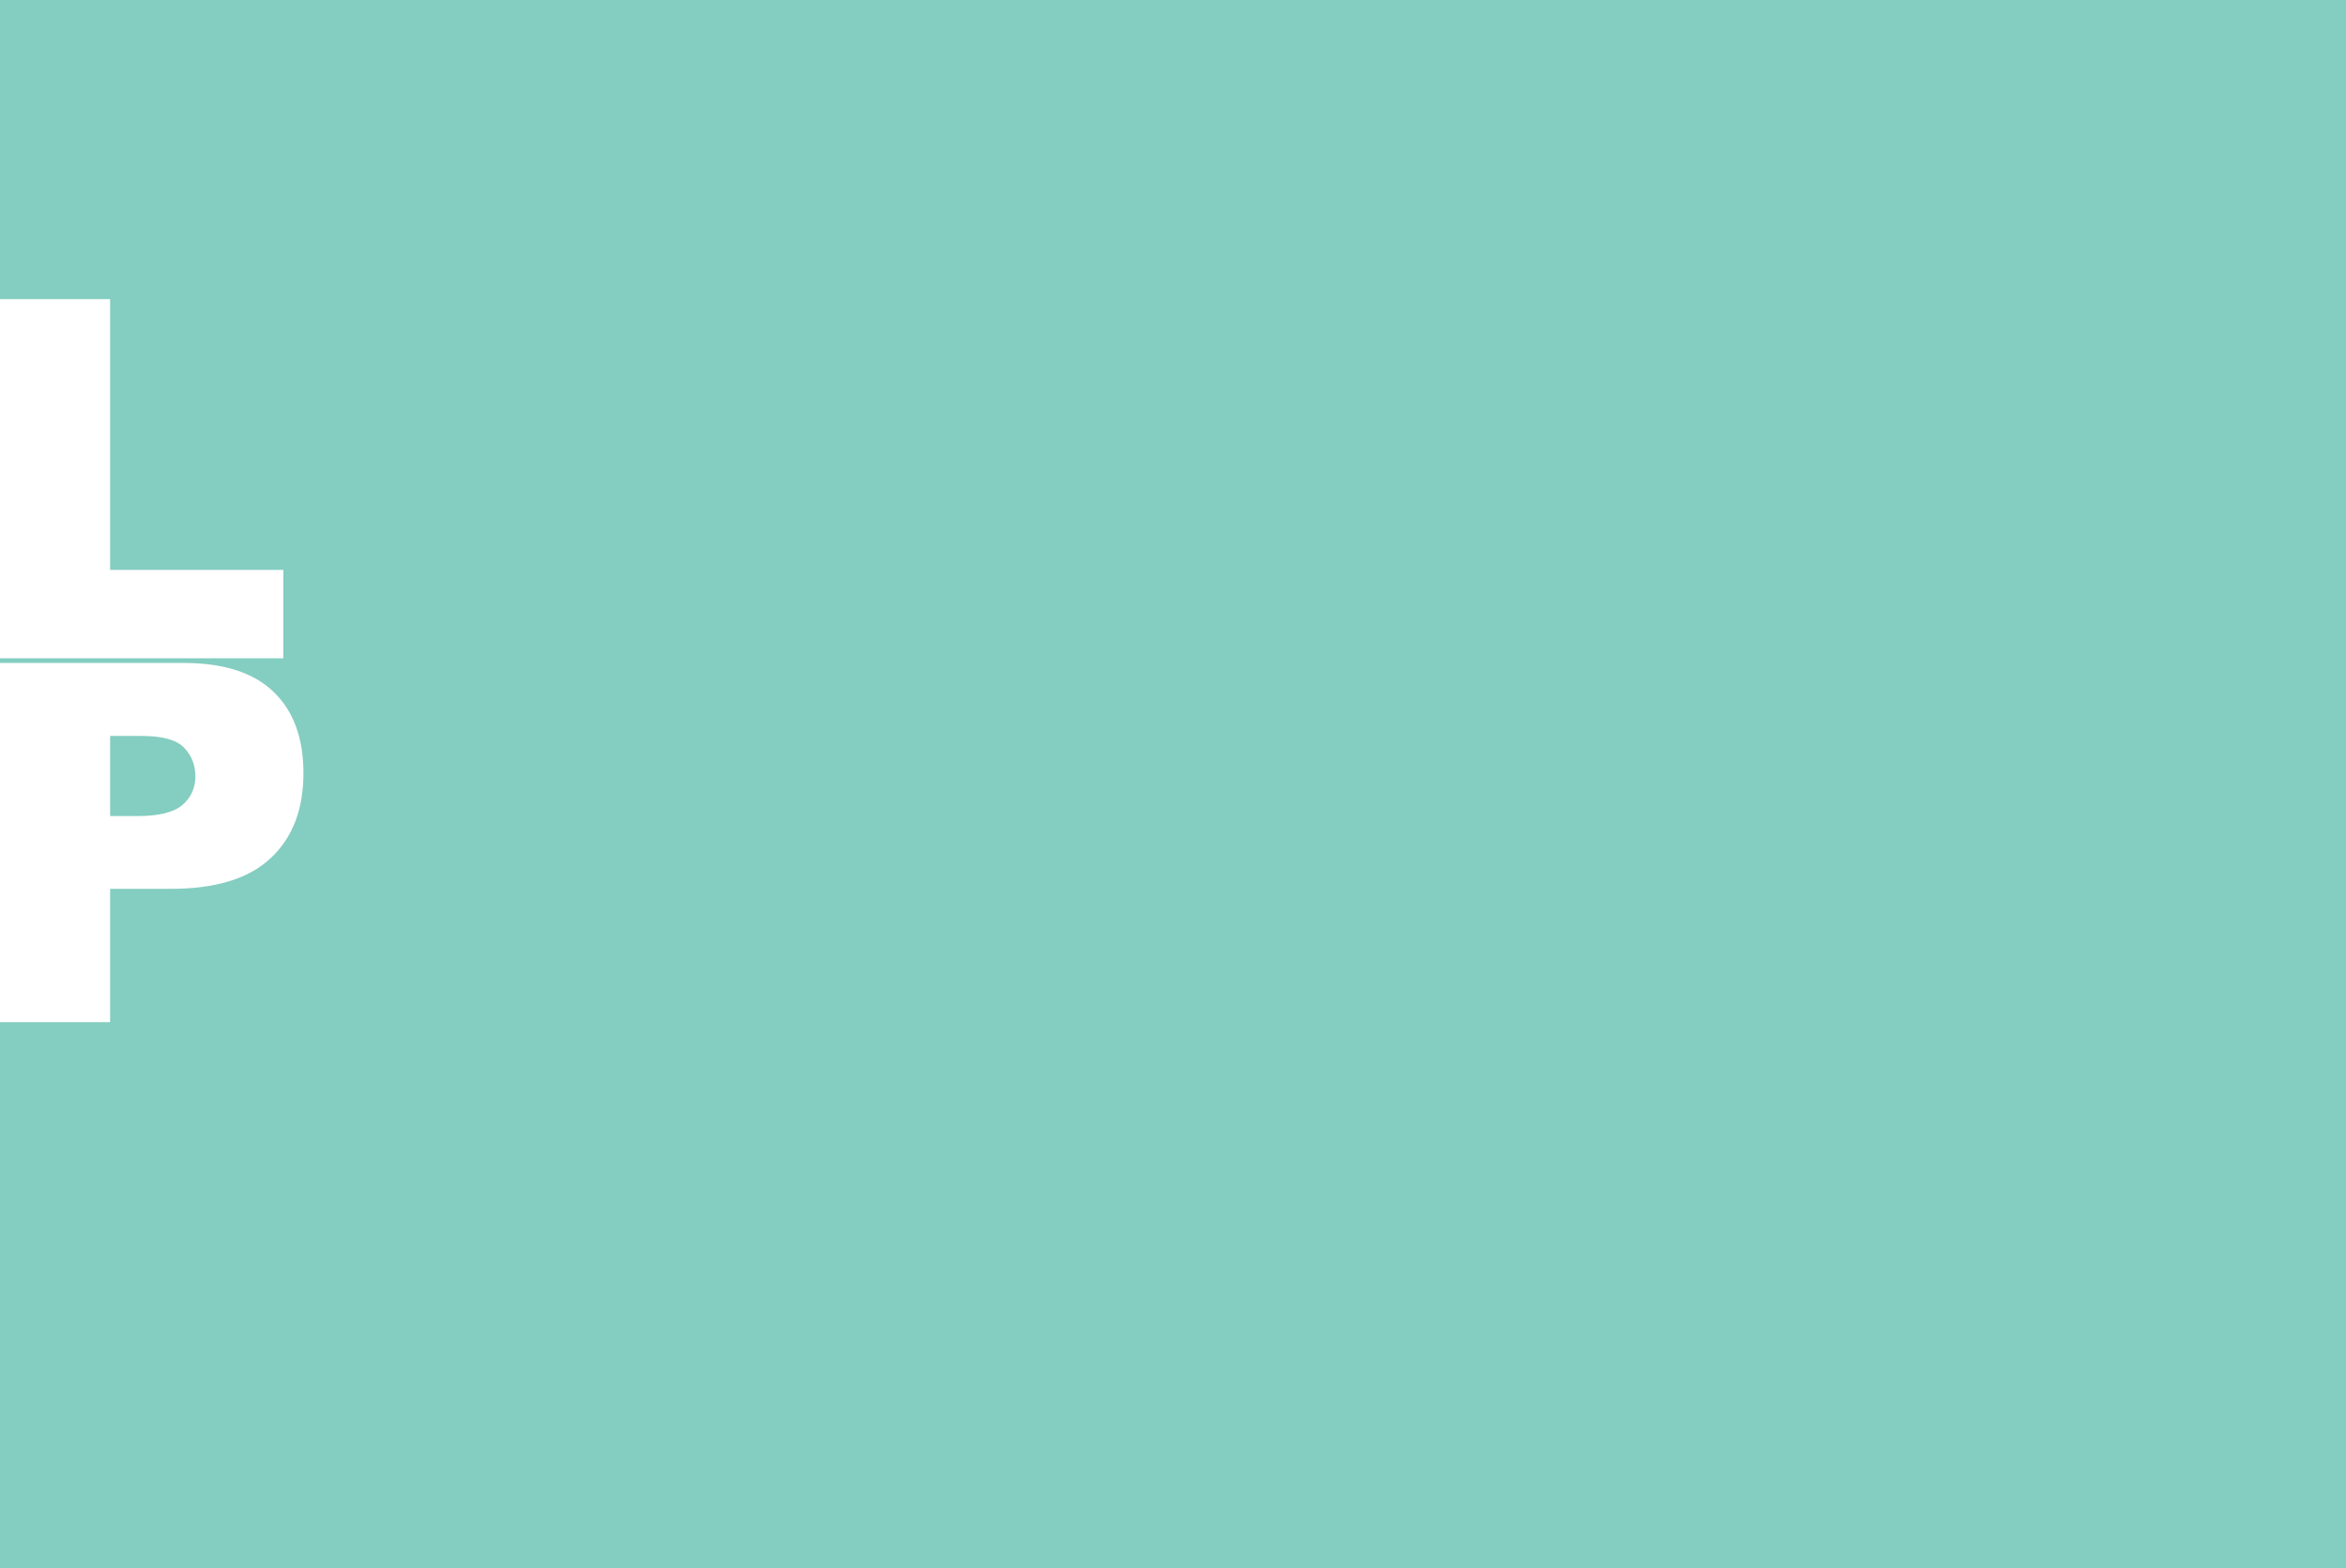<svg width="935" height="625" viewBox="0 0 935 625" fill="none" xmlns="http://www.w3.org/2000/svg">
<path fillRule="evenodd" clipRule="evenodd" d="M935 0H0V119.222H43.887V227.132H112.93V262.386H0V264.222H72.988C89.004 264.222 100.983 268.03 108.926 275.648C116.934 283.265 120.938 294.105 120.938 308.167C120.938 322.62 116.576 333.916 107.852 342.054C99.193 350.192 85.944 354.261 68.106 354.261H43.887V407.386H0V625H935V0ZM126.496 136.312C113.475 149.332 106.965 167.529 106.965 190.901C106.965 207.633 110.253 221.565 116.828 232.698C123.404 243.831 131.965 251.969 142.512 257.112C150.689 261.076 160.51 263.512 171.973 264.421C159.654 267.449 149.377 273.079 141.145 281.312C128.124 294.332 121.613 312.529 121.613 335.901C121.613 352.633 124.901 366.565 131.477 377.698C138.052 388.831 146.613 396.969 157.16 402.112C167.772 407.256 181.151 409.827 197.297 409.827C213.182 409.827 226.431 406.865 237.043 400.94C247.72 394.951 255.858 386.618 261.457 375.94C267.121 365.198 269.953 351.461 269.953 334.73C269.953 311.683 263.508 293.779 250.617 281.019C239.7 270.156 224.859 263.894 206.096 262.231C212.085 260.76 217.518 258.663 222.395 255.94C233.072 249.951 241.21 241.618 246.809 230.94C252.473 220.198 255.305 206.461 255.305 189.73C255.305 166.683 248.859 148.779 235.969 136.019C223.078 123.193 204.719 116.78 180.891 116.78C157.648 116.78 139.517 123.291 126.496 136.312ZM159.211 222.249C153.872 215.934 151.203 205.55 151.203 191.097C151.203 176.513 153.905 166.064 159.309 159.749C164.712 153.434 171.874 150.276 180.793 150.276C190.103 150.276 197.46 153.401 202.863 159.651C208.332 165.836 211.066 175.667 211.066 189.144C211.066 205.159 208.462 216.26 203.254 222.444C198.046 228.629 190.689 231.722 181.184 231.722C171.939 231.722 164.615 228.564 159.211 222.249ZM396.215 215.608L357.445 203.89C355.492 212.939 352.335 219.84 347.973 224.593C343.676 229.345 337.296 231.722 328.832 231.722C320.108 231.722 313.337 228.792 308.52 222.933C303.702 217.008 301.293 206.103 301.293 190.218C301.293 177.392 303.311 167.985 307.348 161.995C312.686 153.922 320.368 149.886 330.395 149.886C334.822 149.886 338.826 150.797 342.406 152.62C345.987 154.443 349.014 157.047 351.488 160.433C352.986 162.451 354.418 165.641 355.785 170.003L394.848 161.312C389.835 146.207 382.152 135.01 371.801 127.718C361.514 120.426 347.354 116.78 329.32 116.78C306.273 116.78 288.435 123.161 275.805 135.921C263.24 148.616 256.957 166.813 256.957 190.511C256.957 208.284 260.538 222.868 267.699 234.261C274.861 245.654 283.357 253.629 293.188 258.187C300.588 261.546 309.572 263.649 320.141 264.496C308.221 267.493 298.326 272.967 290.453 280.921C277.888 293.616 271.605 311.813 271.605 335.511C271.605 353.284 275.186 367.868 282.348 379.261C289.509 390.654 298.005 398.629 307.836 403.187C317.732 407.679 330.46 409.925 346.02 409.925C358.845 409.925 369.392 408.069 377.66 404.358C385.993 400.648 392.96 395.146 398.559 387.855C404.158 380.563 408.259 371.481 410.863 360.608L372.094 348.89C370.141 357.939 366.983 364.84 362.621 369.593C358.324 374.345 351.944 376.722 343.48 376.722C334.757 376.722 327.986 373.792 323.168 367.933C318.35 362.008 315.941 351.103 315.941 335.218C315.941 322.392 317.96 312.985 321.996 306.995C327.335 298.922 335.017 294.886 345.043 294.886C349.47 294.886 353.474 295.797 357.055 297.62C360.635 299.443 363.663 302.047 366.137 305.433C367.634 307.451 369.066 310.641 370.434 315.003L409.496 306.312C404.483 291.207 396.801 280.009 386.449 272.718C378.306 266.946 367.736 263.458 354.738 262.255C357.712 261.465 360.469 260.5 363.012 259.358C371.345 255.648 378.311 250.146 383.91 242.855C389.509 235.563 393.611 226.481 396.215 215.608ZM438.492 238.753H488.883L495.914 262.386H539.461H542.203H652.742V227.132H583.699V119.222H539.461V255.09L488.395 119.222H440.152L386.344 262.386H431.559L438.492 238.753ZM463.785 156.331L479.605 207.796H448.062L463.785 156.331ZM54.727 325.257H43.887V293.323H56.484C64.753 293.323 70.384 294.886 73.379 298.011C76.374 301.136 77.871 304.944 77.871 309.437C77.871 314.059 76.146 317.868 72.695 320.862C69.245 323.792 63.255 325.257 54.727 325.257ZM173.859 367.249C168.521 360.934 165.852 350.55 165.852 336.097C165.852 321.513 168.553 311.064 173.957 304.749C179.361 298.434 186.522 295.276 195.441 295.276C204.751 295.276 212.108 298.401 217.512 304.651C222.98 310.836 225.715 320.667 225.715 334.144C225.715 350.159 223.111 361.259 217.902 367.444C212.694 373.629 205.337 376.722 195.832 376.722C186.587 376.722 179.263 373.564 173.859 367.249ZM459.879 264.222H415.641V407.386H459.879V372.425L482.73 348.499L512.906 407.386H564.949H567.398H685.652V374.964H609.285V346.741H678.133V317.542H609.285V294.788H682.52V299.573H727.637V407.386H771.875V299.573H816.992V264.222H683.504H682.52H565.055H564.949H506.266L459.879 318.323V264.222ZM564.949 264.331L512.906 318.226L564.949 403.378V264.331Z" fill="#84CDC1"/>
</svg>
